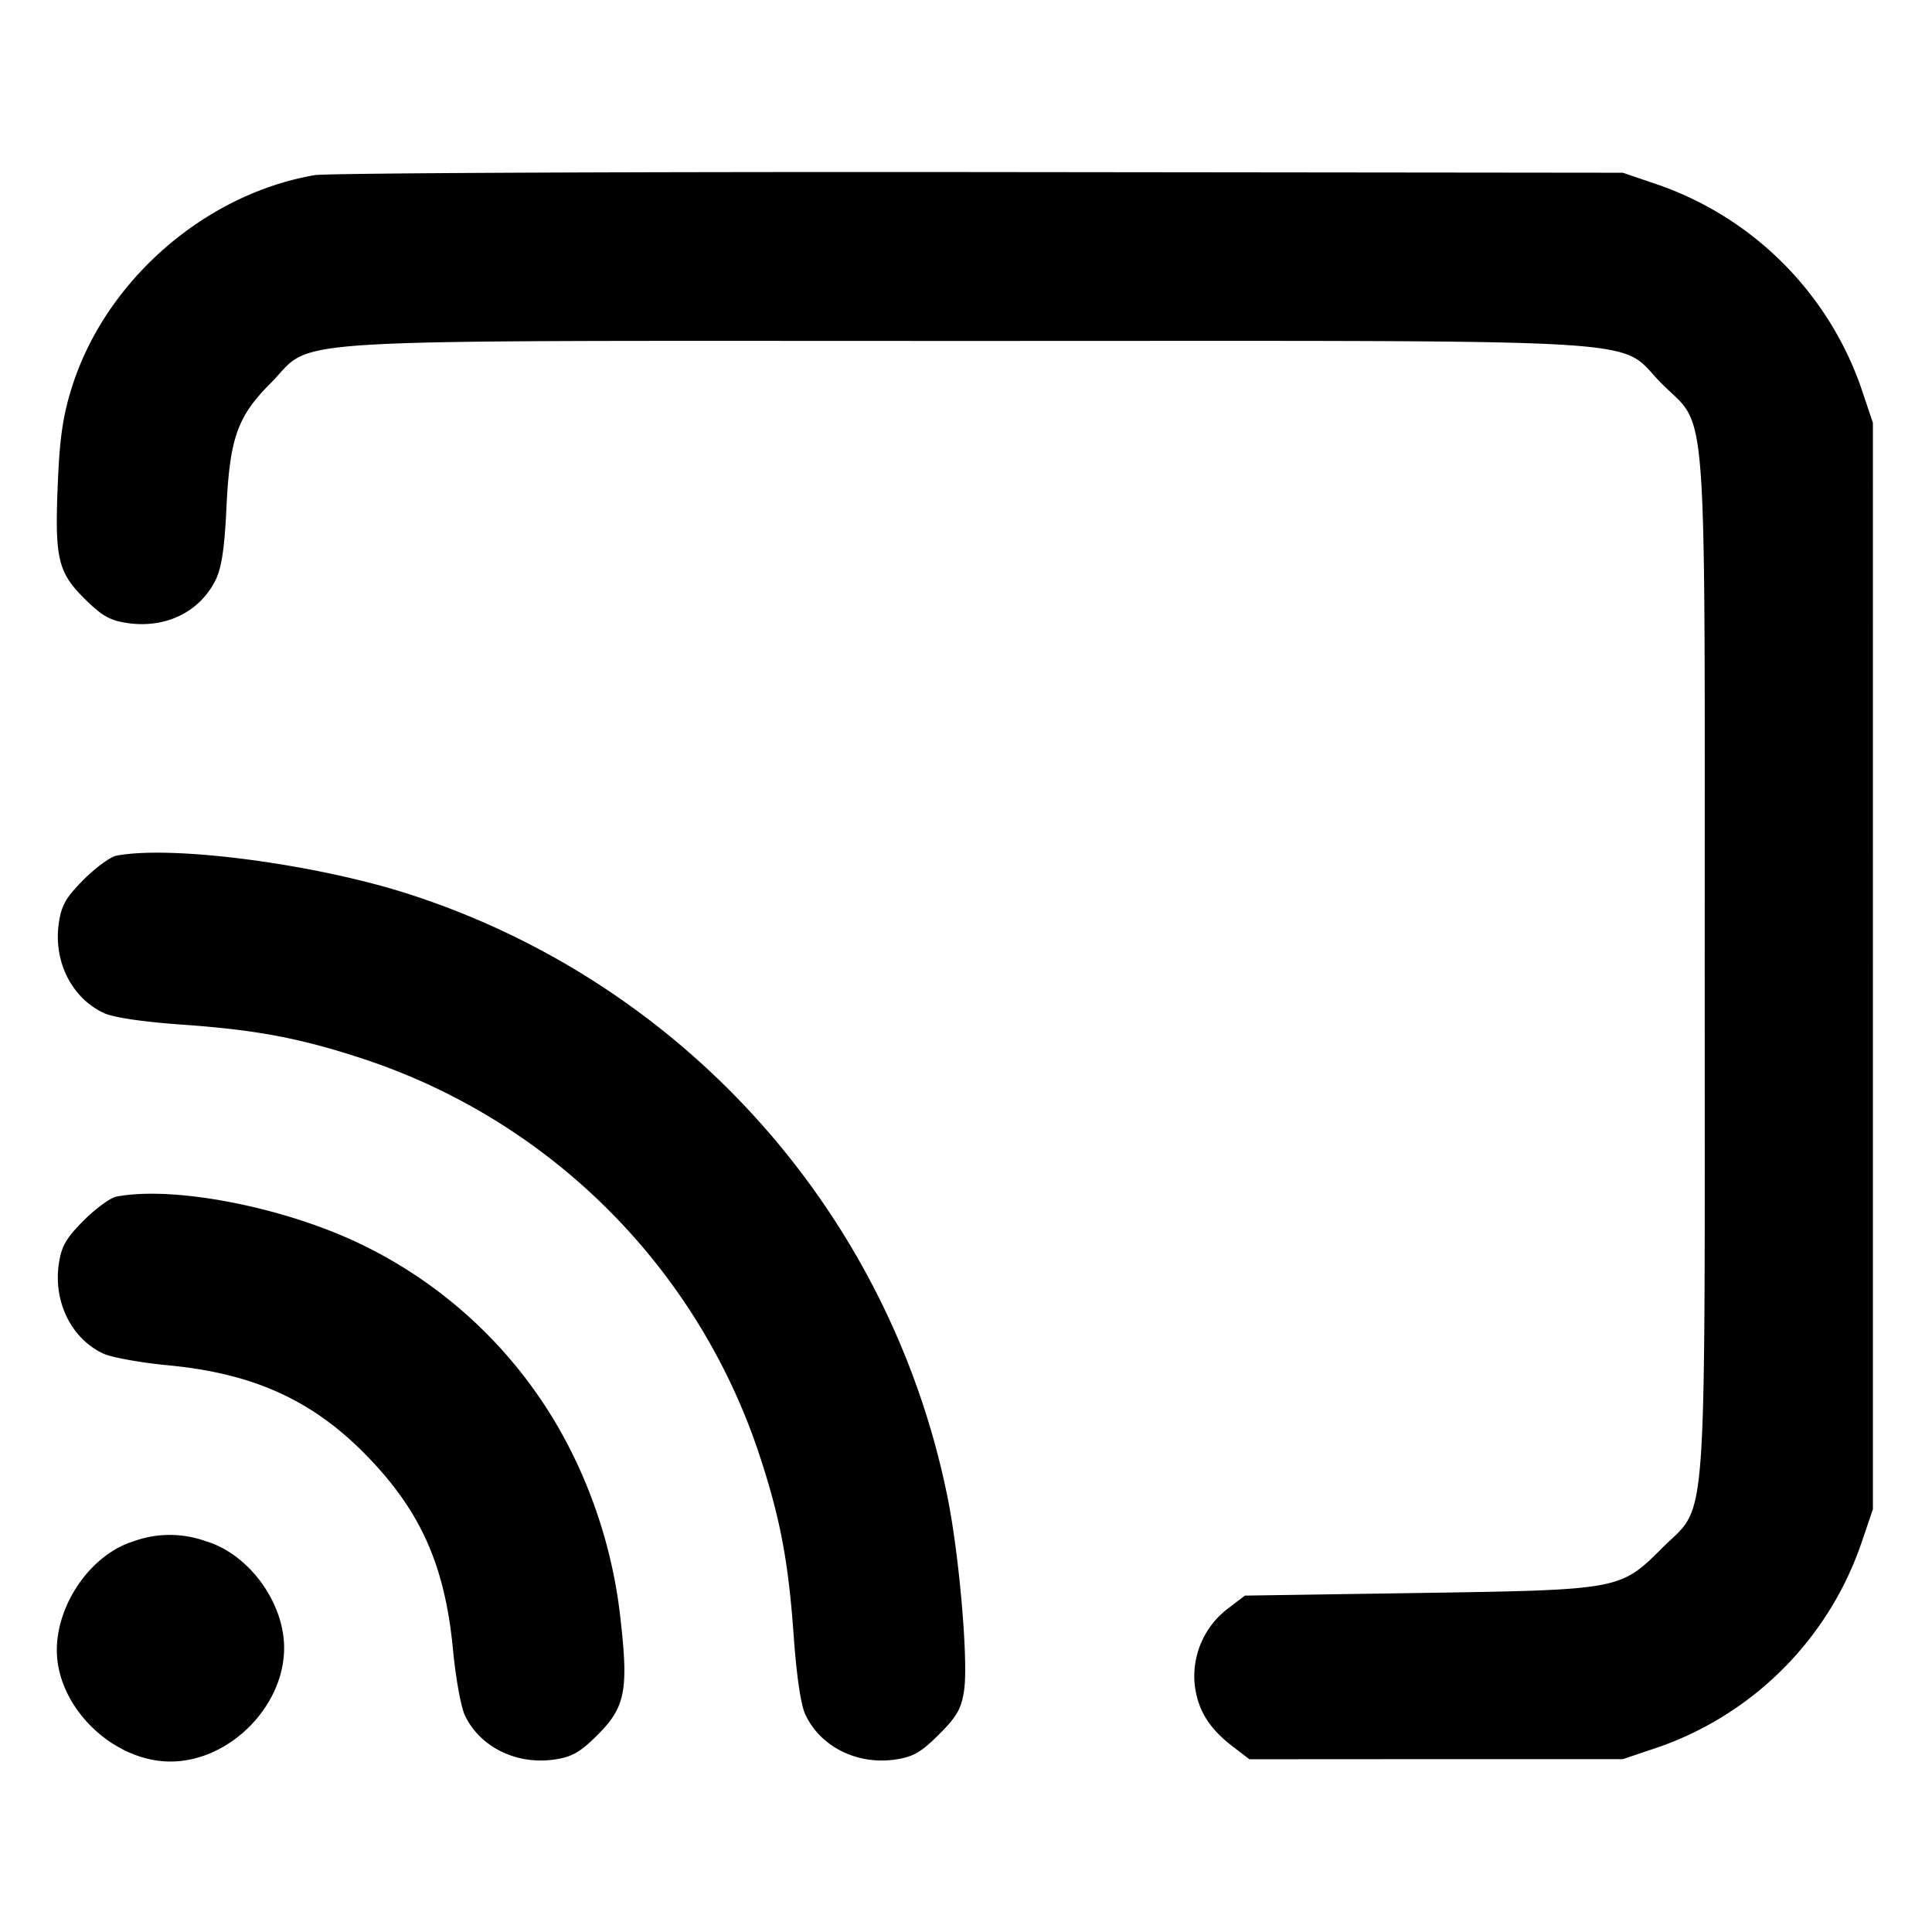 <svg fill="none" width="800px" height="800px" viewBox="3.5 3.5 17 17" xmlns="http://www.w3.org/2000/svg"><path d="M6.27 5.041c-.964.165-1.836.923-2.134 1.856-.078.243-.109.442-.125.806-.032.703-.006.826.227 1.059.156.156.227.197.381.22.336.05.635-.094.777-.376.053-.107.079-.276.096-.626.029-.624.096-.813.385-1.104.411-.41-.145-.376 6.123-.376 6.269 0 5.712-.034 6.123.377.408.407.377-.008.377 5.123s.03 4.716-.376 5.123c-.368.367-.37.367-2.147.394l-1.523.023-.152.116a.746.746 0 0 0-.289.672c.027.221.127.382.337.542l.144.11 1.643-.001h1.643l.329-.111a2.898 2.898 0 0 0 1.761-1.765l.11-.323V7.22l-.111-.329a2.904 2.904 0 0 0-1.766-1.761l-.323-.11-5.66-.006c-3.113-.003-5.745.009-5.85.027m-1.745 5.988c-.053.01-.182.104-.287.209-.156.156-.197.227-.22.381-.05.337.11.66.394.794.083.04.342.078.692.103.665.047 1.05.121 1.616.309a5.483 5.483 0 0 1 3.455 3.455c.188.566.262.951.309 1.616.025.35.063.609.103.692.134.284.457.444.794.394.154-.023.225-.064.381-.22.158-.158.197-.226.221-.387.039-.255-.043-1.204-.148-1.713a7.038 7.038 0 0 0-4.695-5.281c-.816-.272-2.113-.447-2.615-.352m0 3c-.053.01-.182.104-.287.209-.156.156-.197.227-.22.381-.05.336.11.661.392.792.071.033.33.08.574.103.76.073 1.282.314 1.762.815.462.482.67.955.74 1.687.023.244.07.503.103.574.131.282.456.442.792.392.154-.023.225-.064.381-.22.237-.237.268-.391.201-.988a4.356 4.356 0 0 0-.428-1.485 4.017 4.017 0 0 0-1.824-1.824c-.675-.336-1.668-.534-2.186-.436m.148 3.034c-.369.114-.673.546-.673.957 0 .499.491.98 1 .98.517 0 1-.483 1-1 0-.402-.312-.827-.69-.939a.936.936 0 0 0-.637.002" fill-rule="evenodd" fill="#000"/></svg>